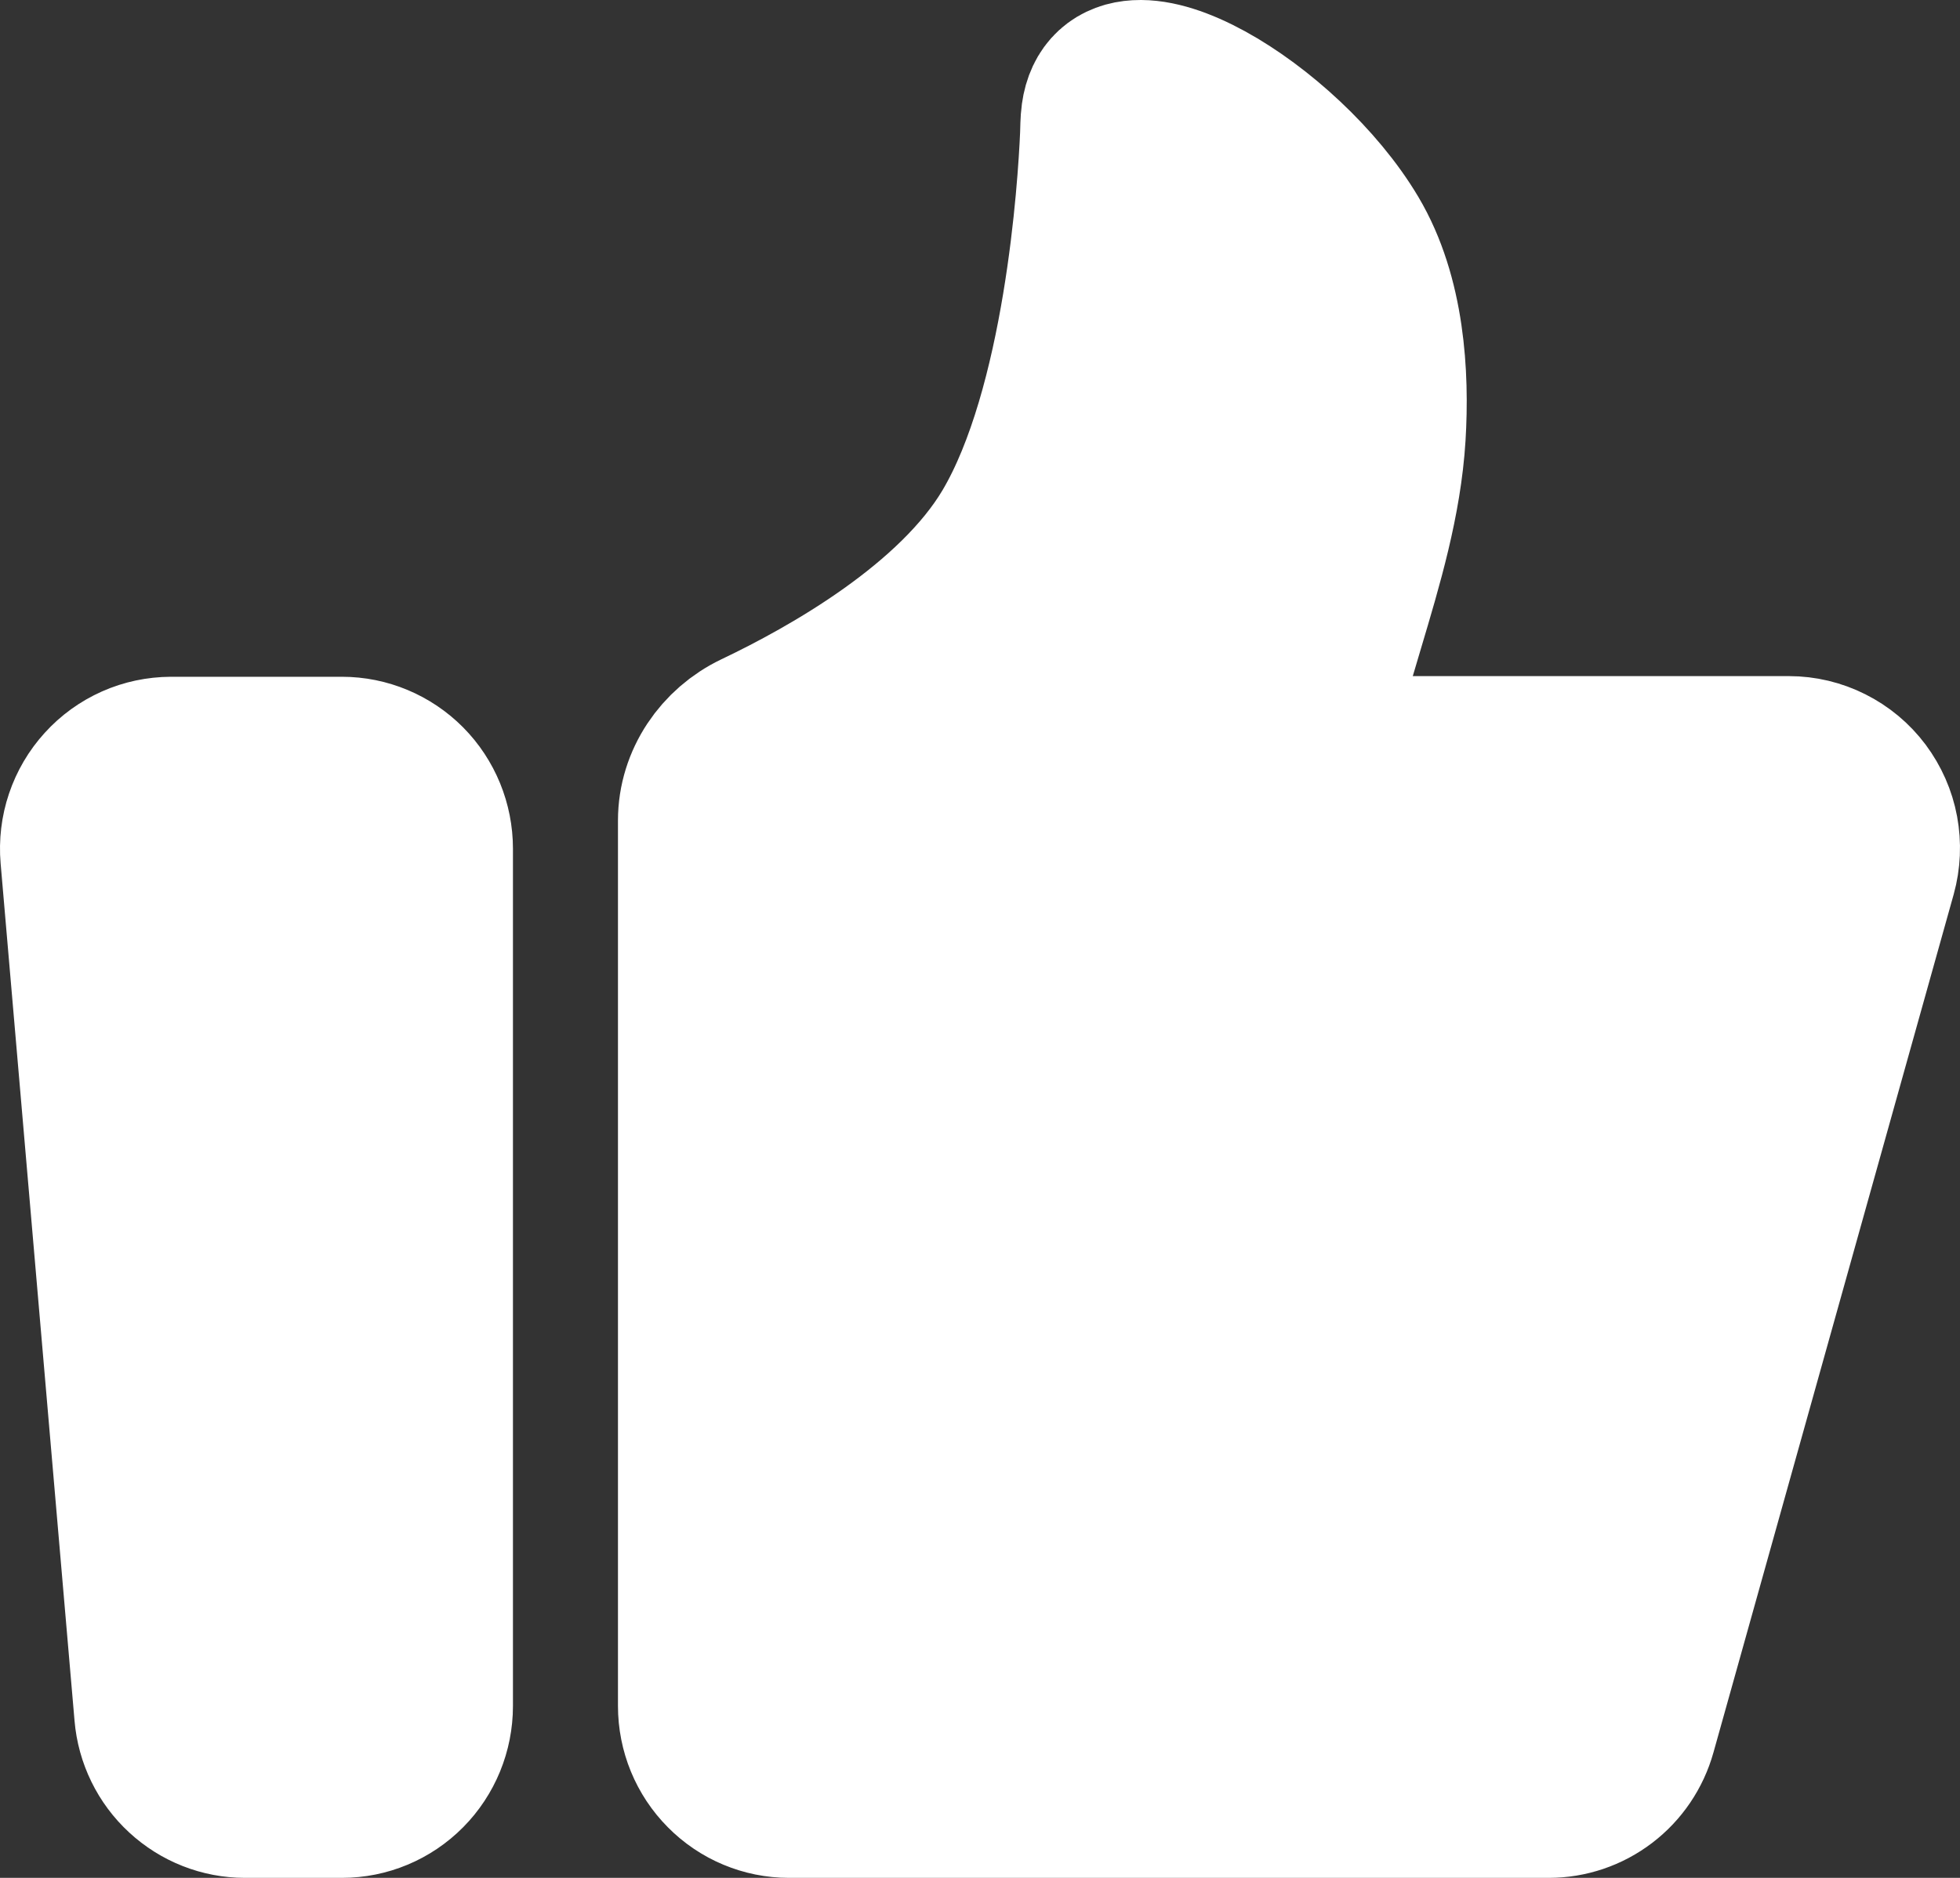 <svg width="24" height="23" viewBox="0 0 24 23" fill="none" xmlns="http://www.w3.org/2000/svg">
<rect x="0" y="0" width="24" height="23" fill="#333333" stroke="none"/>
<path d="M1.004 10.49C0.991 10.338 1.009 10.184 1.058 10.039C1.107 9.894 1.185 9.761 1.288 9.648C1.39 9.535 1.515 9.445 1.654 9.383C1.793 9.321 1.943 9.29 2.095 9.289H4.186C4.477 9.289 4.755 9.406 4.961 9.613C5.166 9.82 5.281 10.102 5.281 10.395V20.895C5.281 21.188 5.166 21.469 4.961 21.676C4.755 21.884 4.477 22 4.186 22H3C2.726 22 2.462 21.896 2.26 21.709C2.058 21.523 1.932 21.266 1.909 20.99L1.004 10.49ZM8.567 10.049C8.567 9.587 8.852 9.174 9.265 8.977C10.168 8.547 11.706 7.684 12.4 6.516C13.294 5.01 13.463 2.291 13.49 1.668C13.494 1.581 13.492 1.494 13.504 1.407C13.652 0.328 15.716 1.589 16.507 2.921C16.937 3.644 16.992 4.594 16.947 5.337C16.898 6.13 16.668 6.897 16.441 7.658L15.96 9.281H21.905C22.074 9.281 22.241 9.321 22.392 9.397C22.544 9.473 22.676 9.583 22.778 9.719C22.88 9.856 22.95 10.014 22.981 10.181C23.012 10.349 23.005 10.522 22.959 10.687L20.018 21.195C19.953 21.427 19.815 21.631 19.625 21.776C19.434 21.922 19.202 22 18.964 22H9.662C9.372 22 9.093 21.884 8.888 21.676C8.682 21.469 8.567 21.188 8.567 20.895V10.049Z" fill="white" stroke="white" stroke-width="2" stroke-linecap="round" stroke-linejoin="round"/>
</svg>
